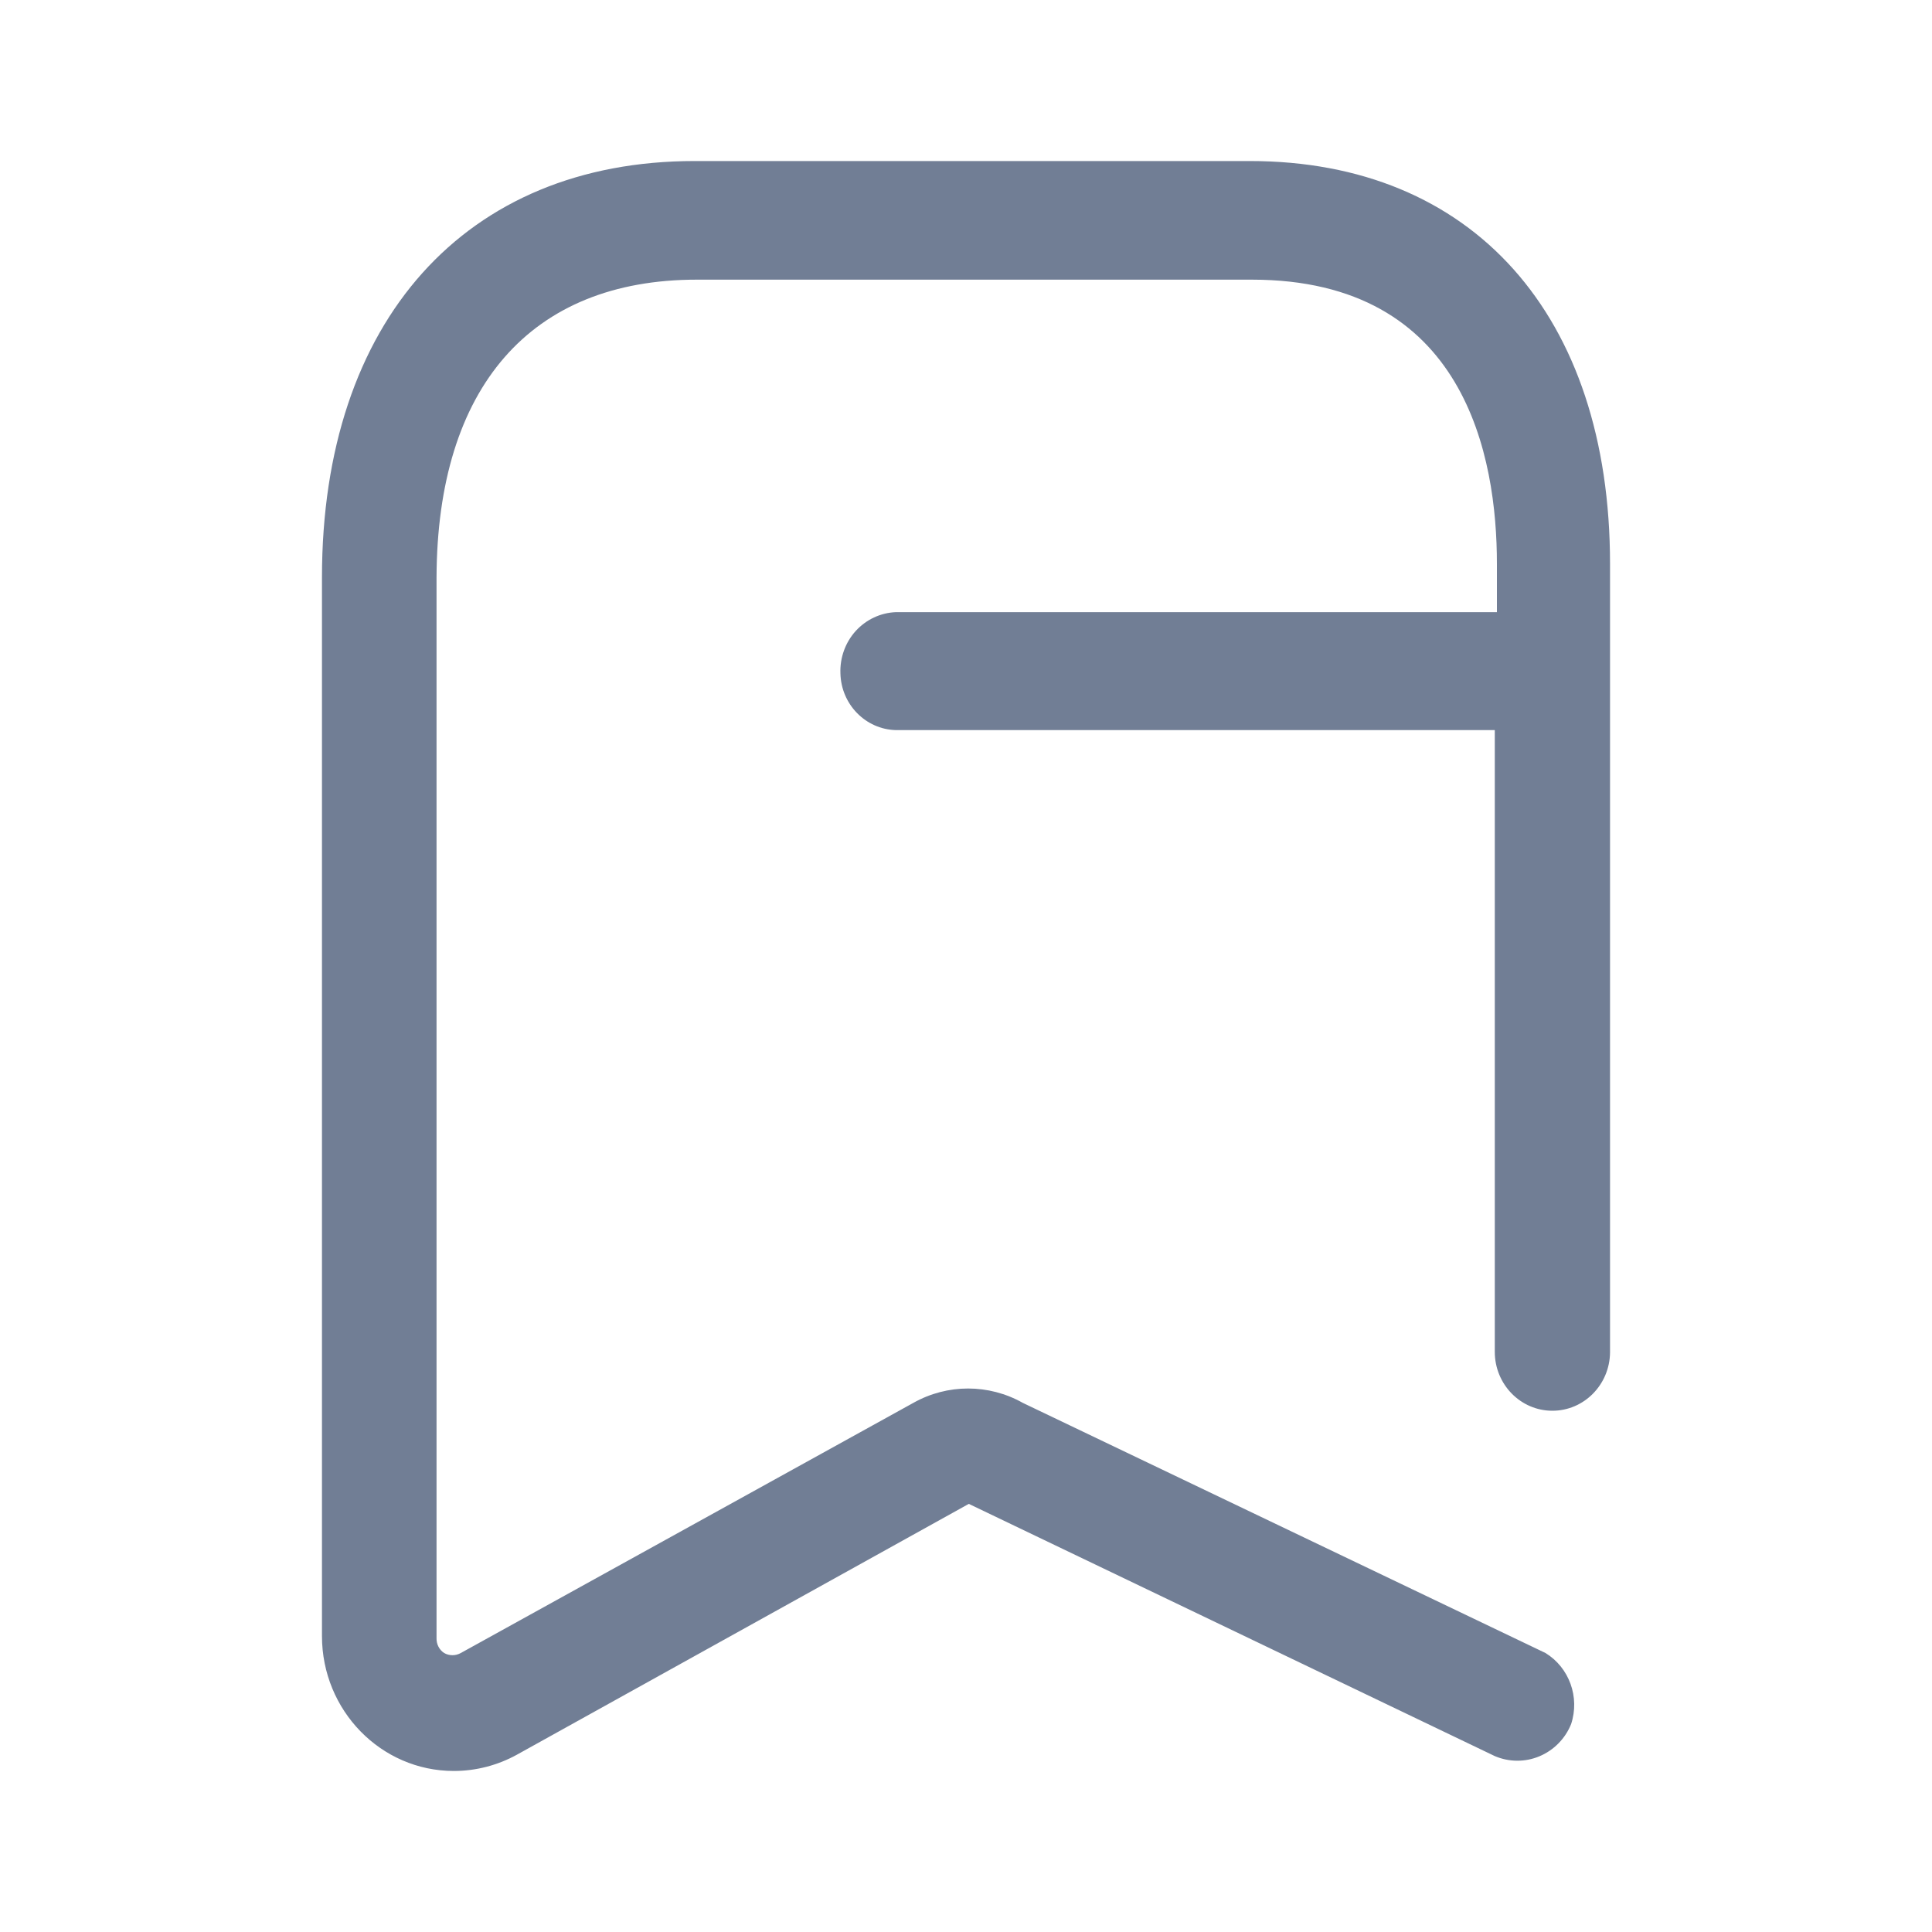 <svg width="20" height="20" viewBox="0 0 20 20" fill="none" xmlns="http://www.w3.org/2000/svg">
<path d="M12.938 1.667H7.191C4.82 1.667 3.333 3.321 3.333 5.977V16.936C3.333 17.707 3.944 18.333 4.698 18.333C4.926 18.333 5.151 18.275 5.352 18.164L10.029 15.568L15.474 18.179C15.622 18.242 15.788 18.243 15.936 18.181C16.084 18.119 16.203 17.999 16.264 17.848C16.356 17.569 16.245 17.263 15.999 17.112L10.589 14.523C10.236 14.324 9.807 14.324 9.454 14.523L4.77 17.112C4.716 17.142 4.651 17.142 4.598 17.112C4.547 17.079 4.517 17.02 4.519 16.958V5.977C4.526 4.013 5.489 2.895 7.213 2.895H12.96C15.172 2.895 15.496 4.734 15.496 5.837V6.337H9.274C9.116 6.343 8.967 6.413 8.859 6.531C8.751 6.65 8.694 6.808 8.7 6.97C8.707 7.291 8.96 7.55 9.274 7.558H15.474V13.994C15.474 14.331 15.741 14.604 16.07 14.604C16.397 14.604 16.663 14.335 16.667 14.001V5.837C16.667 3.263 15.244 1.667 12.938 1.667Z" fill="#717E95"/>
</svg>
